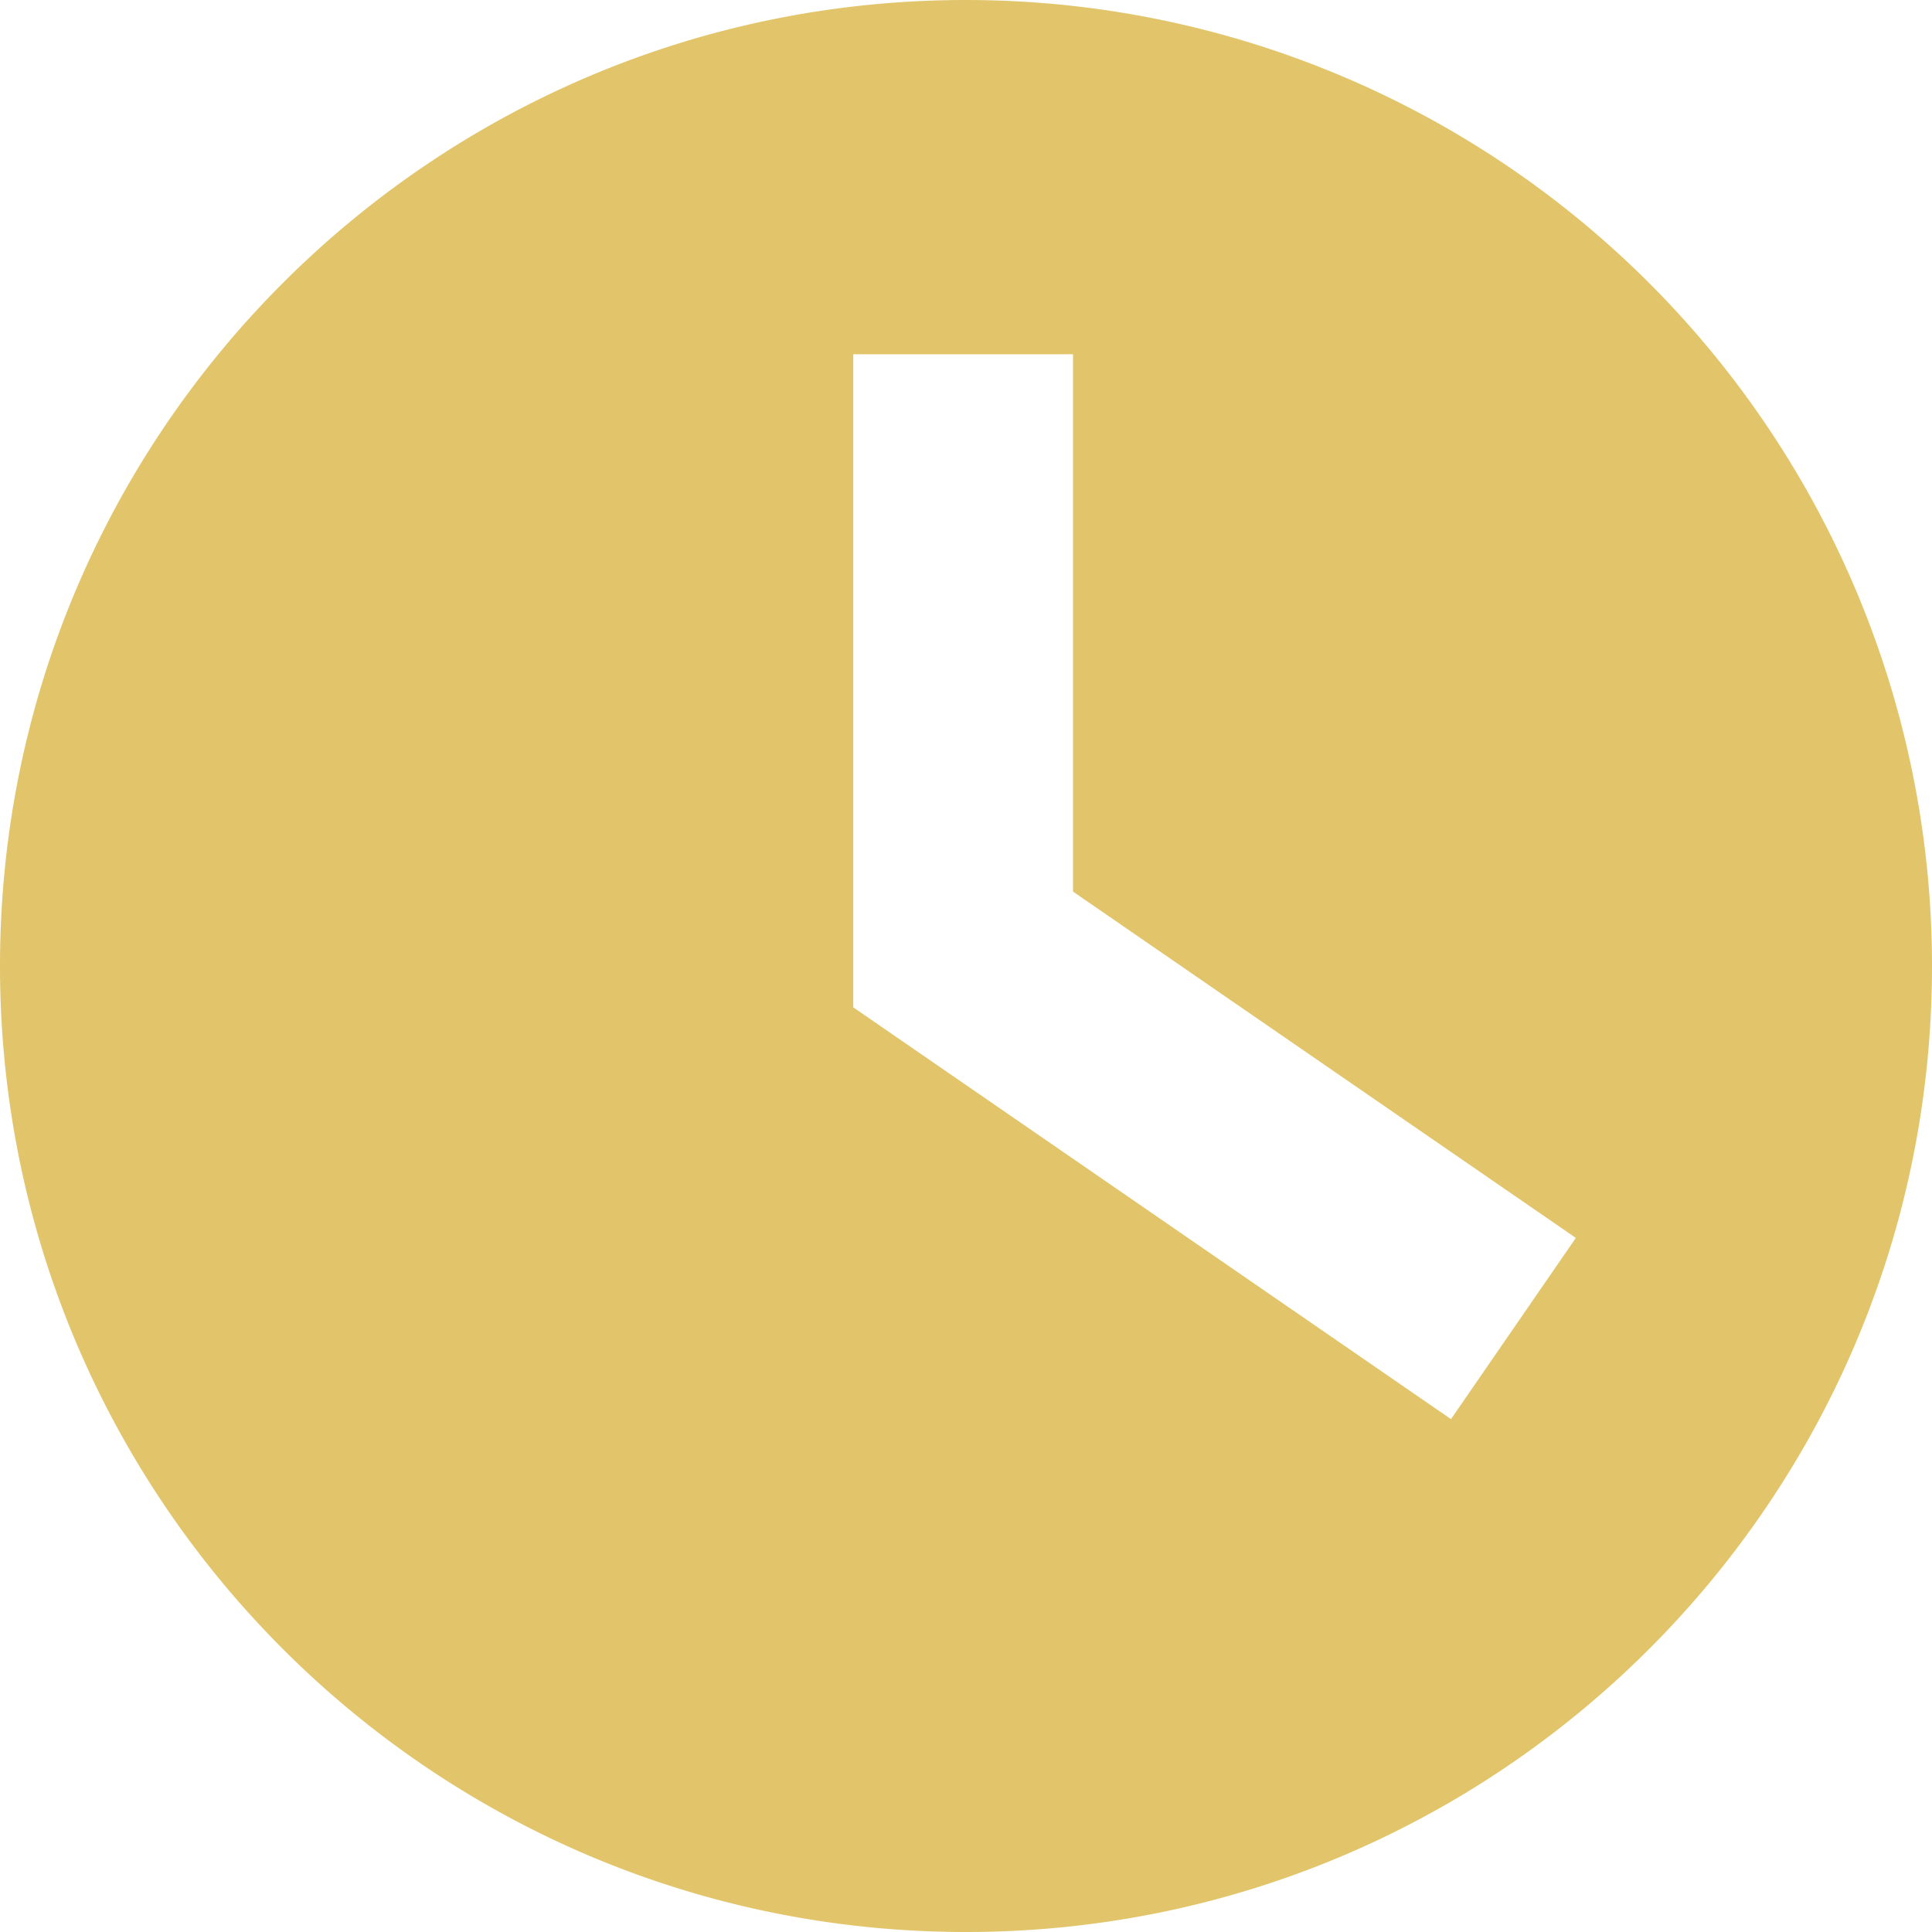 <svg xmlns="http://www.w3.org/2000/svg" width="20" height="20"><path fill="#E2C56A" d="M10 0C4.477 0 0 4.477 0 10s4.477 10 10 10 10-4.477 10-10A10 10 0 0010 0zm5.021 14.691l-6.188-4.263V3.667h2.275V9.23l5.205 3.585-1.292 1.875z"/></svg>